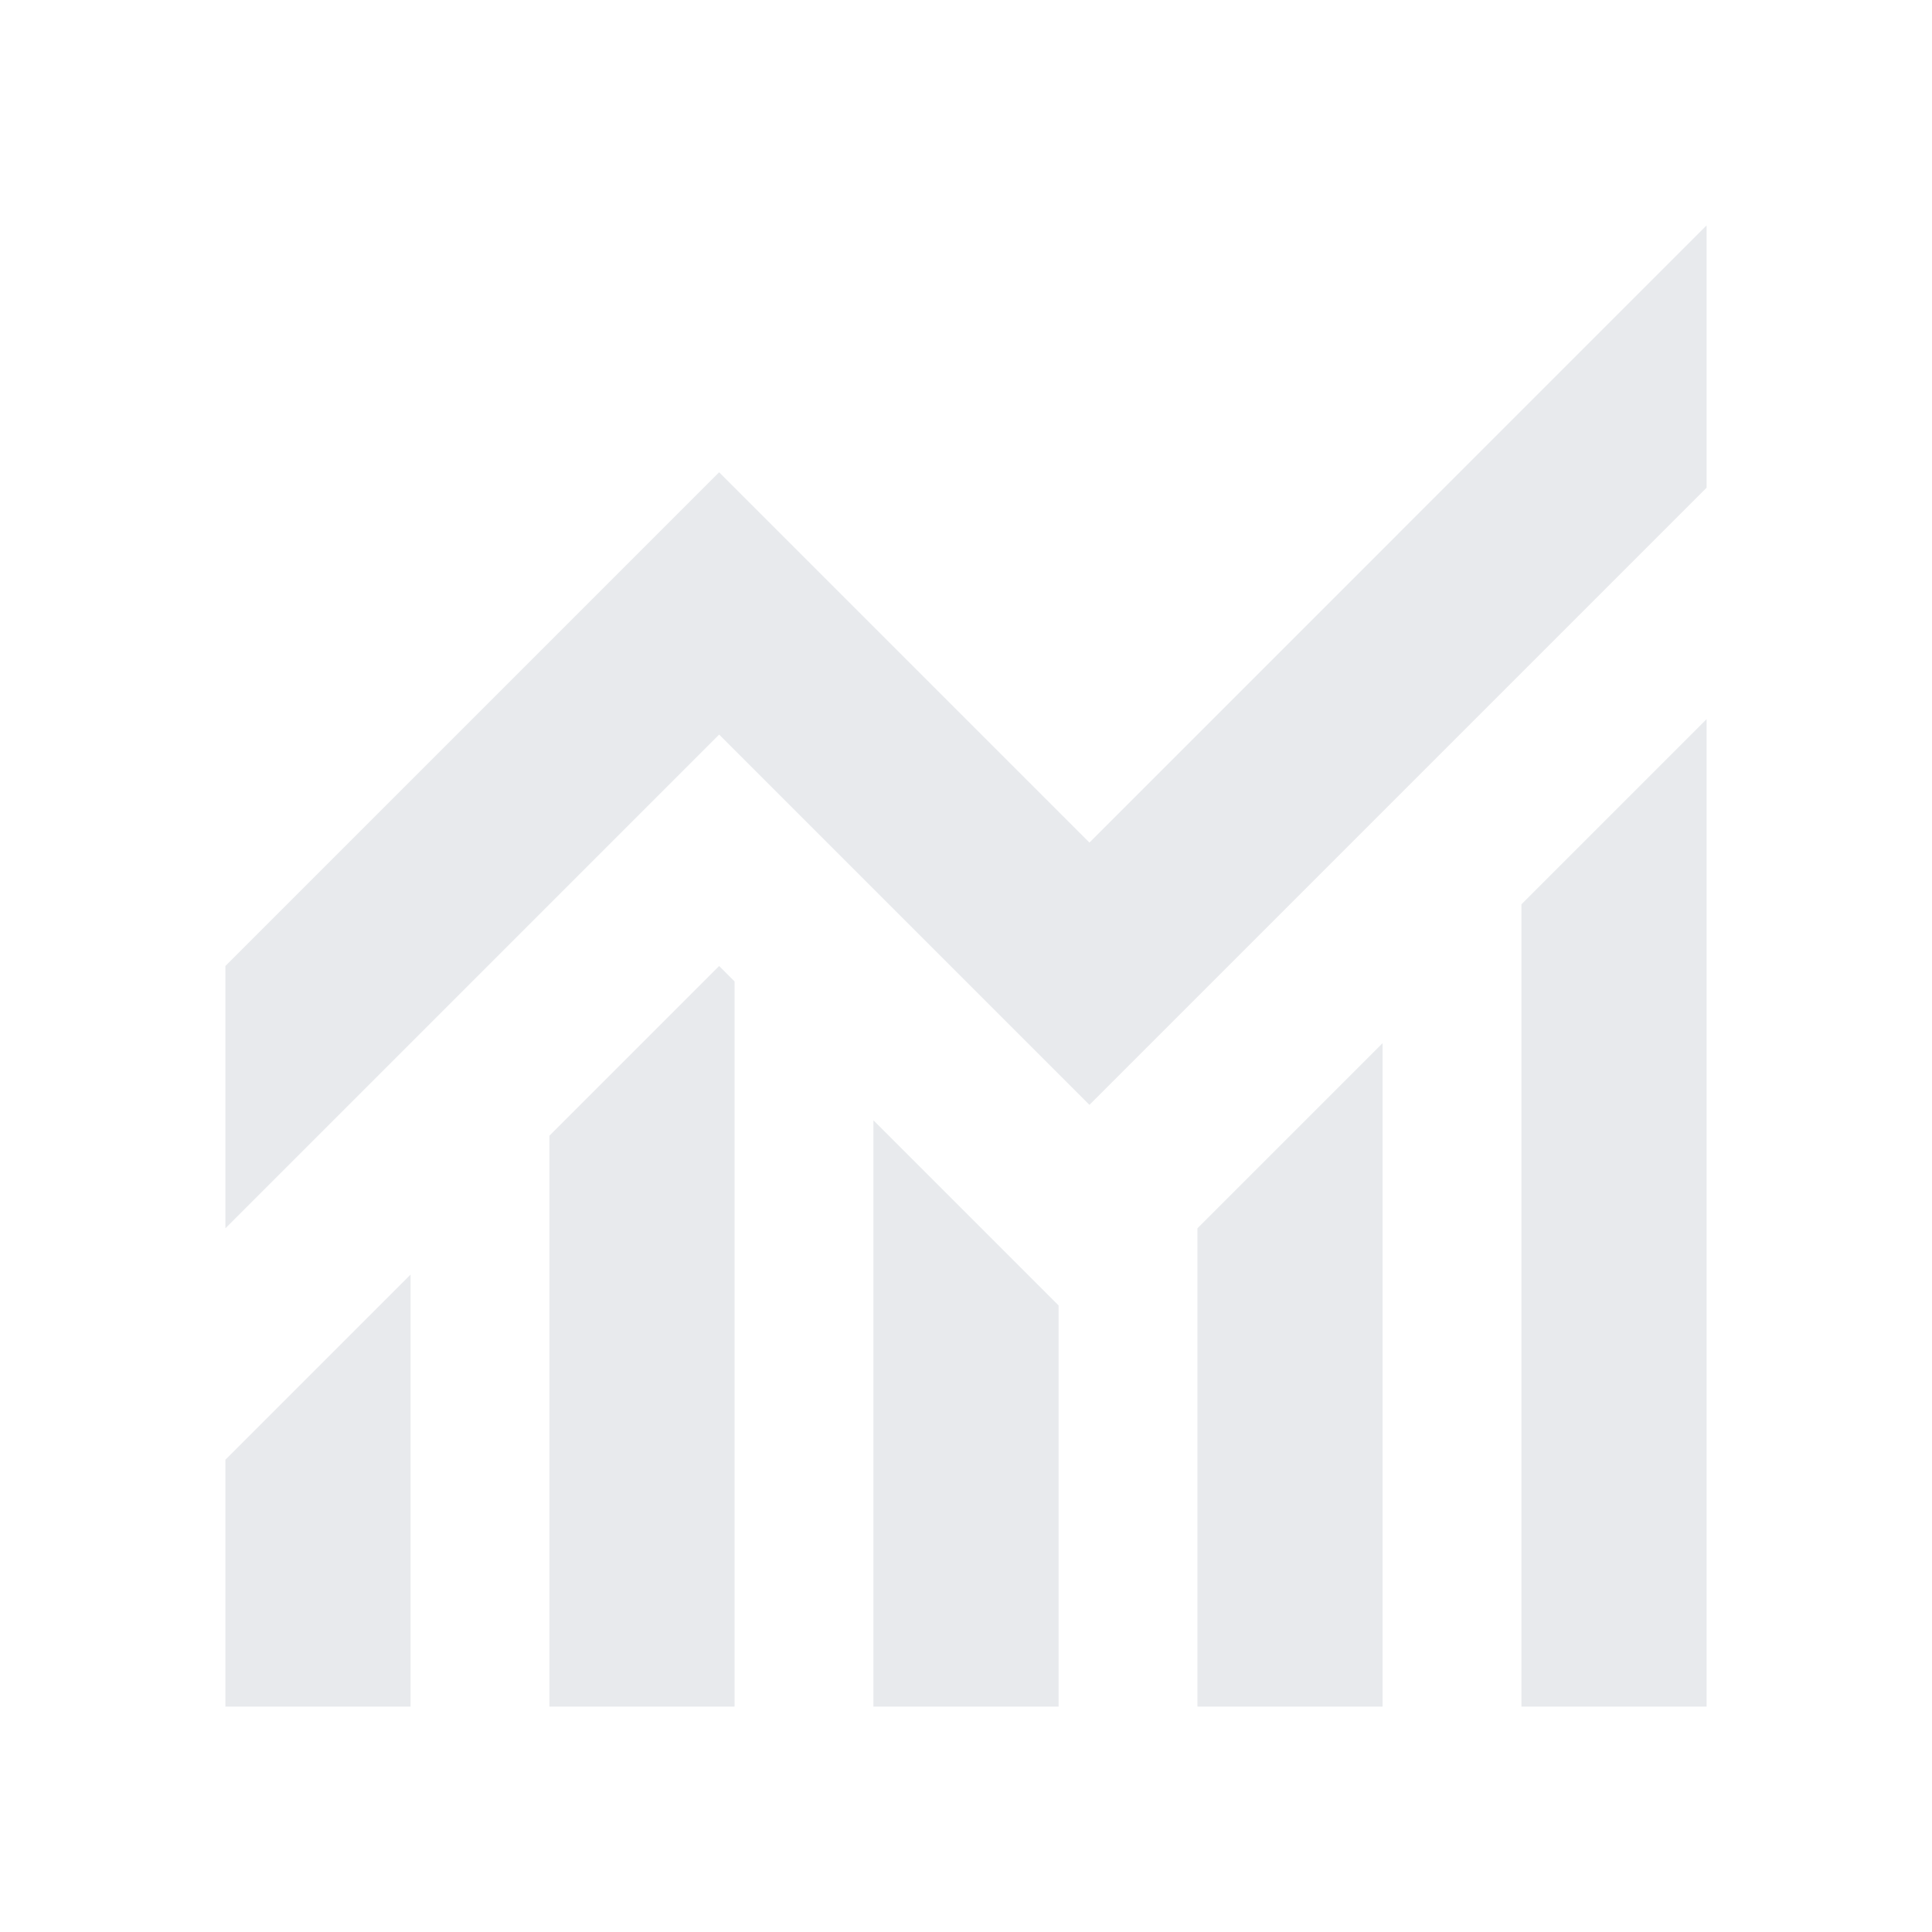 <?xml version="1.0" encoding="UTF-8" standalone="no"?>
<svg
   xmlns:dc="http://purl.org/dc/elements/1.1/"
   xmlns:cc="http://creativecommons.org/ns#"
   xmlns:rdf="http://www.w3.org/1999/02/22-rdf-syntax-ns#"
   xmlns:svg="http://www.w3.org/2000/svg"
   xmlns="http://www.w3.org/2000/svg"
   xmlns:sodipodi="http://sodipodi.sourceforge.net/DTD/sodipodi-0.dtd"
   xmlns:inkscape="http://www.inkscape.org/namespaces/inkscape"
   height="20px"
   viewBox="0 -960 960 960"
   width="20px"
   fill="#e8eaed"
   version="1.1"
   id="svg2024"
   sodipodi:docname="monitoring_18dp_E8EAED.svg"
   inkscape:version="1.0.1 (3bc2e813f5, 2020-09-07)">
  <defs
     id="defs2028" />
  <sodipodi:namedview
     pagecolor="#ffffff"
     bordercolor="#666666"
     borderopacity="1"
     objecttolerance="10"
     gridtolerance="10"
     guidetolerance="10"
     inkscape:pageopacity="0"
     inkscape:pageshadow="2"
     inkscape:window-width="1278"
     inkscape:window-height="1360"
     id="namedview2026"
     showgrid="false"
     inkscape:zoom="25.2"
     inkscape:cx="11.020397"
     inkscape:cy="4.8622176"
     inkscape:window-x="3193"
     inkscape:window-y="0"
     inkscape:window-maximized="0"
     inkscape:current-layer="svg2024" />
  <path
     d="m 112,-112 v -122.667 l 92,-92 V -112 Z m 161,0 V -395.667 L 357.333,-480 365,-472.333 V -112 Z m 161,0 v -291.333 l 92,92 V -112 Z m 161,0 v -237.667 l 92,-92 V -112 Z m 161,0 v -398.667 l 92,-92 V -112 Z M 112,-349.667 V -480 l 245.333,-245.333 184,184 L 848,-848 v 130.333 L 541.333,-411 l -184,-184 z"
     id="path2022"
     style="stroke-width:1.278" />
</svg>
